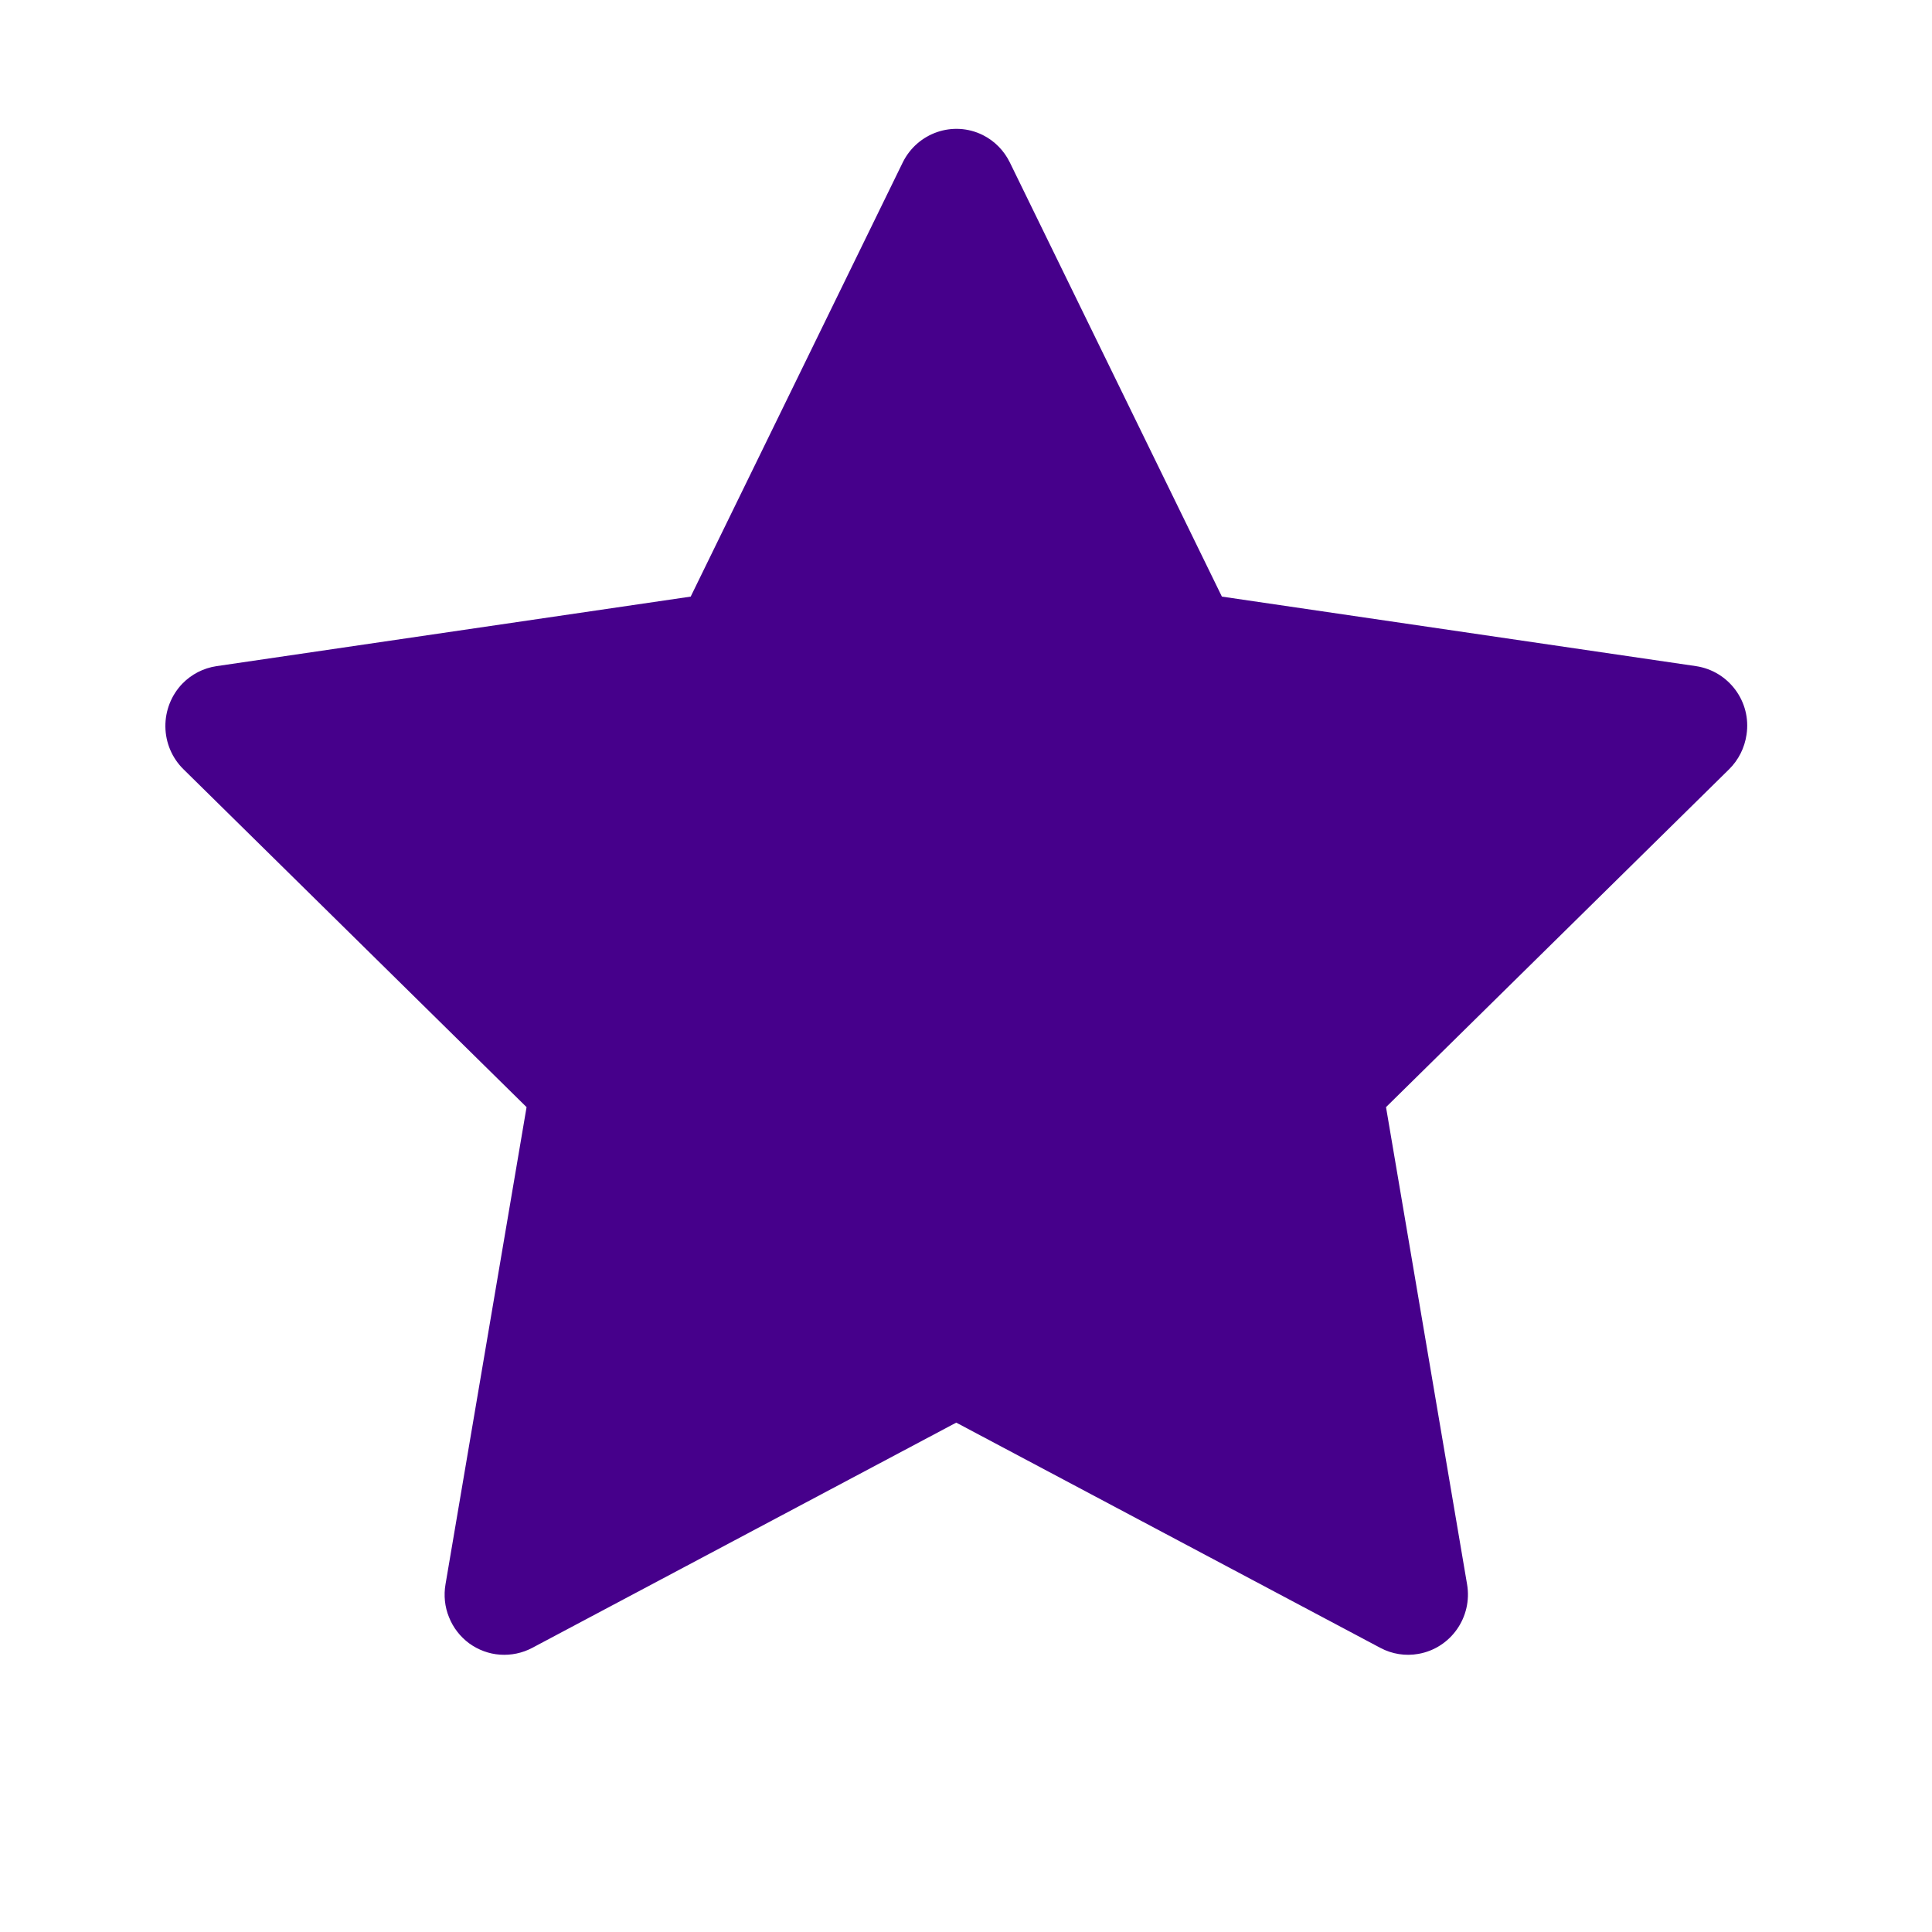 <svg width="20" height="20" viewBox="0 0 20 20" fill="none" xmlns="http://www.w3.org/2000/svg">
<path d="M17.558 6.896L12.649 6.176L10.454 1.682C10.394 1.559 10.296 1.459 10.174 1.398C9.868 1.246 9.497 1.373 9.345 1.682L7.15 6.176L2.241 6.896C2.106 6.916 1.982 6.98 1.887 7.078C1.773 7.197 1.71 7.357 1.712 7.523C1.714 7.689 1.781 7.847 1.899 7.963L5.451 11.461L4.612 16.4C4.592 16.515 4.604 16.634 4.648 16.741C4.691 16.85 4.764 16.943 4.857 17.012C4.951 17.08 5.061 17.121 5.176 17.129C5.291 17.137 5.407 17.113 5.509 17.059L9.899 14.727L14.29 17.059C14.41 17.123 14.549 17.145 14.683 17.121C15.019 17.062 15.245 16.74 15.187 16.4L14.348 11.461L17.9 7.963C17.997 7.867 18.06 7.742 18.08 7.605C18.132 7.264 17.896 6.947 17.558 6.896V6.896Z" fill="#46008B"/>
</svg>

